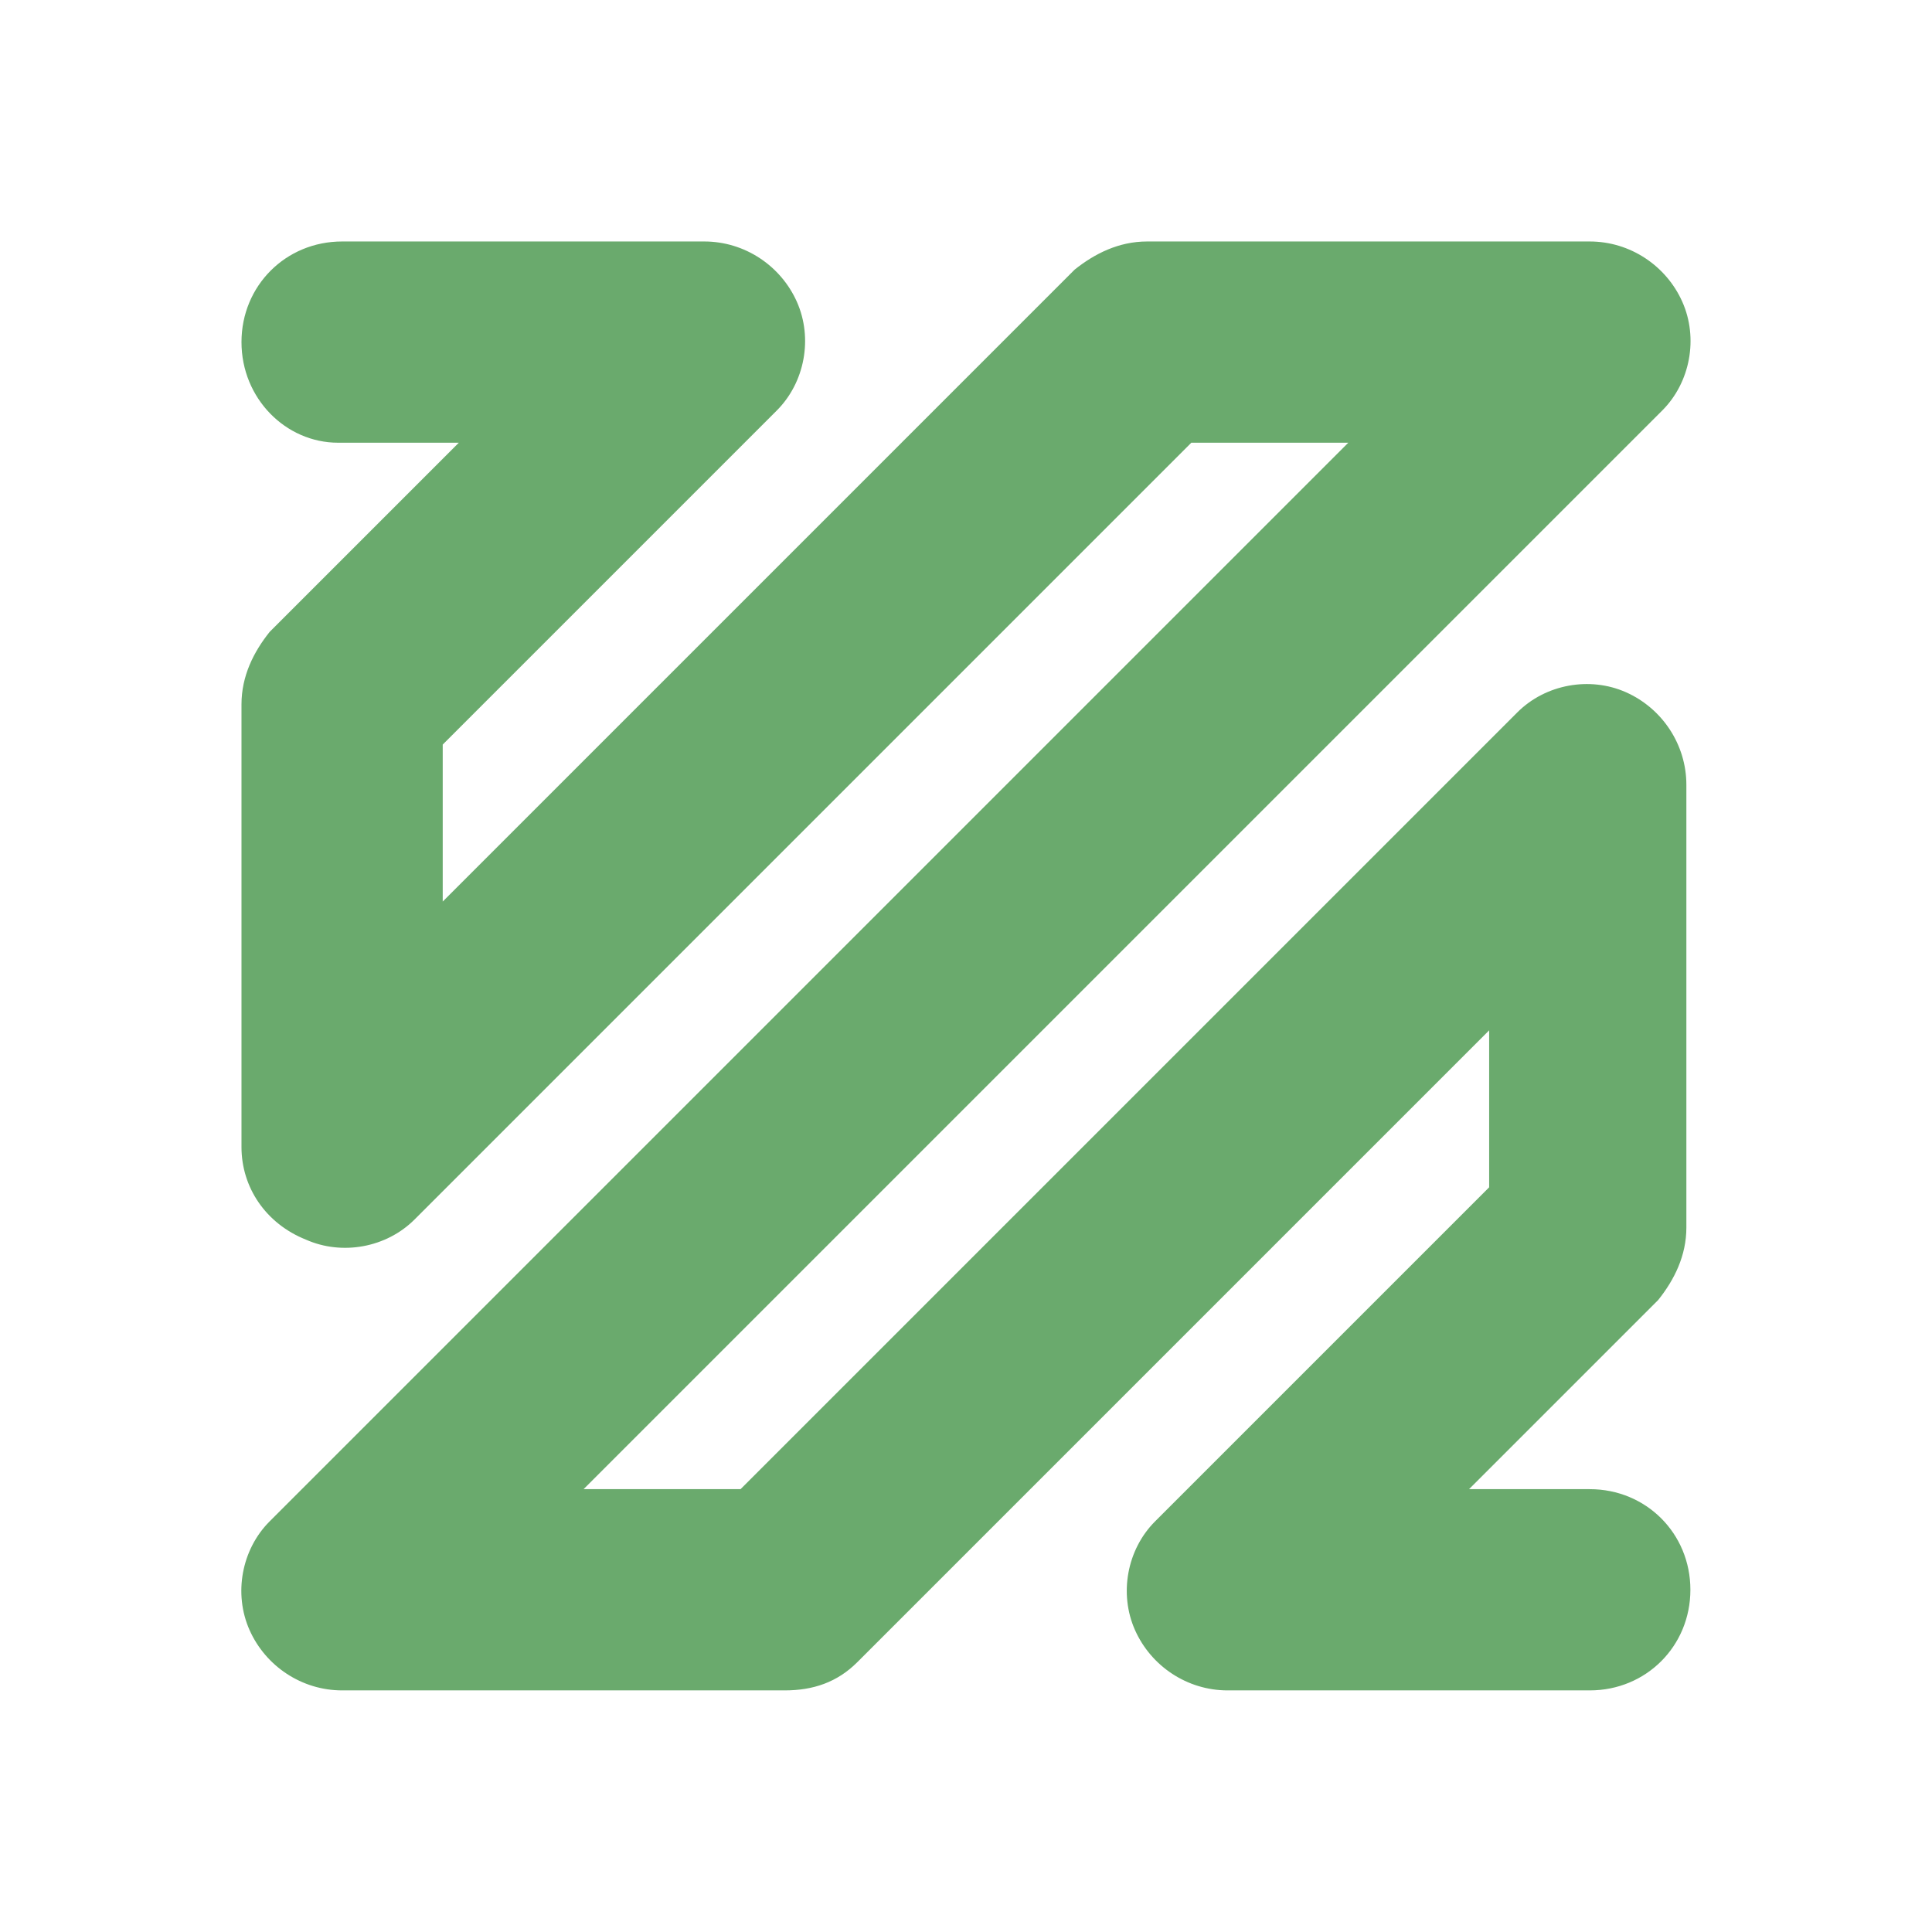 <svg xmlns="http://www.w3.org/2000/svg" xmlns:xlink="http://www.w3.org/1999/xlink" viewBox="0,0,256,256" width="24px" height="24px" fill-rule="nonzero"><g fill-opacity="0.749" fill="#388e3c" fill-rule="nonzero" stroke="none" stroke-width="1" stroke-linecap="butt" stroke-linejoin="miter" stroke-miterlimit="10" stroke-dasharray="" stroke-dashoffset="0" font-family="none" font-weight="none" font-size="none" text-anchor="none" style="mix-blend-mode: normal"><g transform="scale(5.333,5.333)"><path d="M39.5,42h-9c-1,0 -1.9,-0.6 -2.3,-1.5c-0.4,-0.9 -0.2,-2 0.5,-2.7l8.3,-8.3v-3.9l-15.7,15.7c-0.5,0.5 -1.1,0.7 -1.8,0.7h-11c-1,0 -1.9,-0.6 -2.3,-1.5c-0.4,-0.9 -0.2,-2 0.5,-2.7l26.8,-26.8h-3.9l-19.3,19.3c-0.7,0.7 -1.8,0.9 -2.7,0.5c-1,-0.4 -1.6,-1.3 -1.6,-2.3v-11c0,-0.7 0.3,-1.3 0.7,-1.8l4.7,-4.7h-3c-1.3,0 -2.4,-1.1 -2.4,-2.5c0,-1.4 1.1,-2.5 2.5,-2.5h9c1,0 1.9,0.6 2.3,1.5c0.4,0.9 0.2,2 -0.5,2.7l-8.3,8.3v3.9l15.7,-15.7c0.5,-0.4 1.1,-0.7 1.8,-0.7h11c1,0 1.9,0.6 2.3,1.5c0.4,0.9 0.2,2 -0.5,2.7l-26.8,26.8h3.9l19.3,-19.3c0.7,-0.7 1.8,-0.9 2.7,-0.5c0.9,0.4 1.5,1.3 1.5,2.3v11c0,0.7 -0.3,1.3 -0.7,1.8l-4.7,4.7h3c1.4,0 2.5,1.1 2.5,2.5c0,1.4 -1.1,2.5 -2.5,2.5z"></path></g></g></svg>
